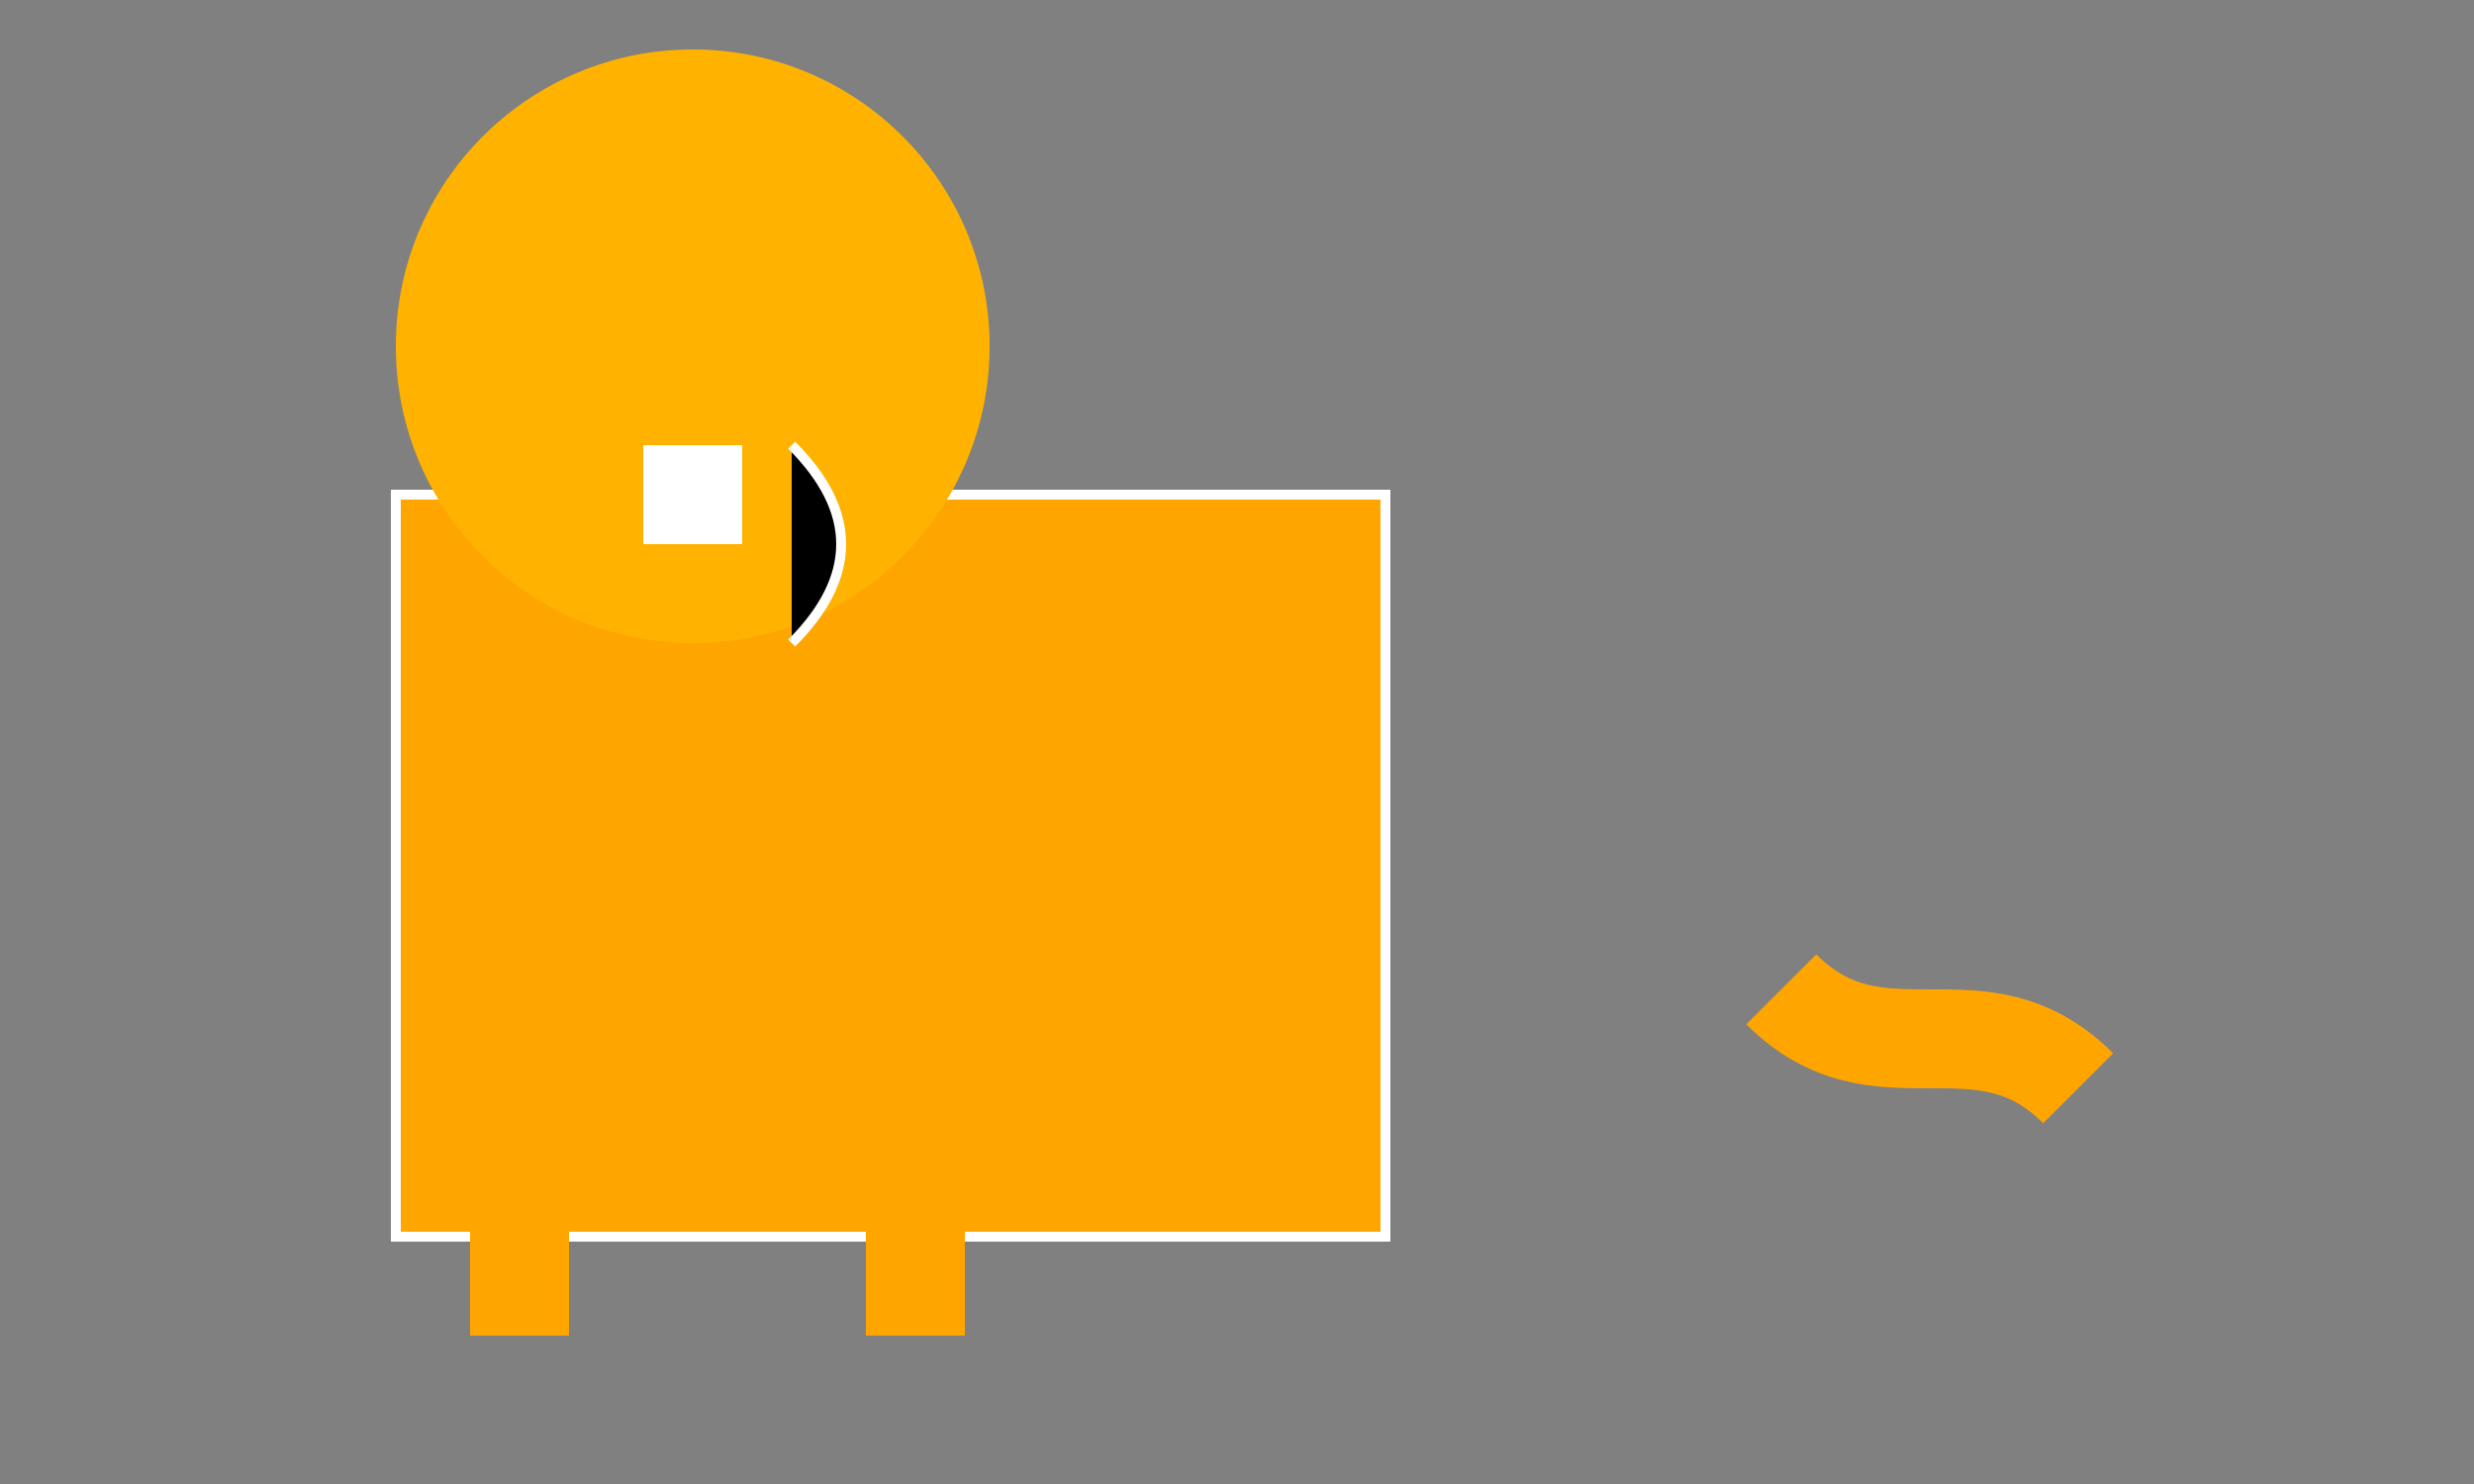 <svg width="500" height="300" xmlns="http://www.w3.org/2000/svg">
  <rect width="100%" height="100%" fill="#808080" stroke="none"/>
  <!-- Body -->
  <rect id="body" x="80" y="100" width="200" height="150"
        fill="#FFA500" stroke="#FFF" stroke-width="2"/>

  <!-- Head -->
  <circle cx="140" cy="70" r="60" fill="#FFB300"/>
  <path d="M140,50 Q150,40 160,50" stroke="#FFF" stroke-width="2"/>

  <!-- Face -->
  <circle cx="140" cy="70" r="50" fill="#FFB300"/>
  <rect x="130" y="90" width="20" height="20" fill="#FFF"/>
  <path d="M160,90 Q180,110 160,130" stroke="#FFF" stroke-width="2"/>

  <!-- Legs -->
  <rect x="95" y="200" width="20" height="70" fill="#FFA500"/>
  <rect x="175" y="200" width="20" height="70" fill="#FFA500"/>

  <!-- Tail -->
  <path d="M360,200 C380,220 400,200 420,220"
        stroke="#FFA500" stroke-width="20" fill="transparent"/>
</svg>